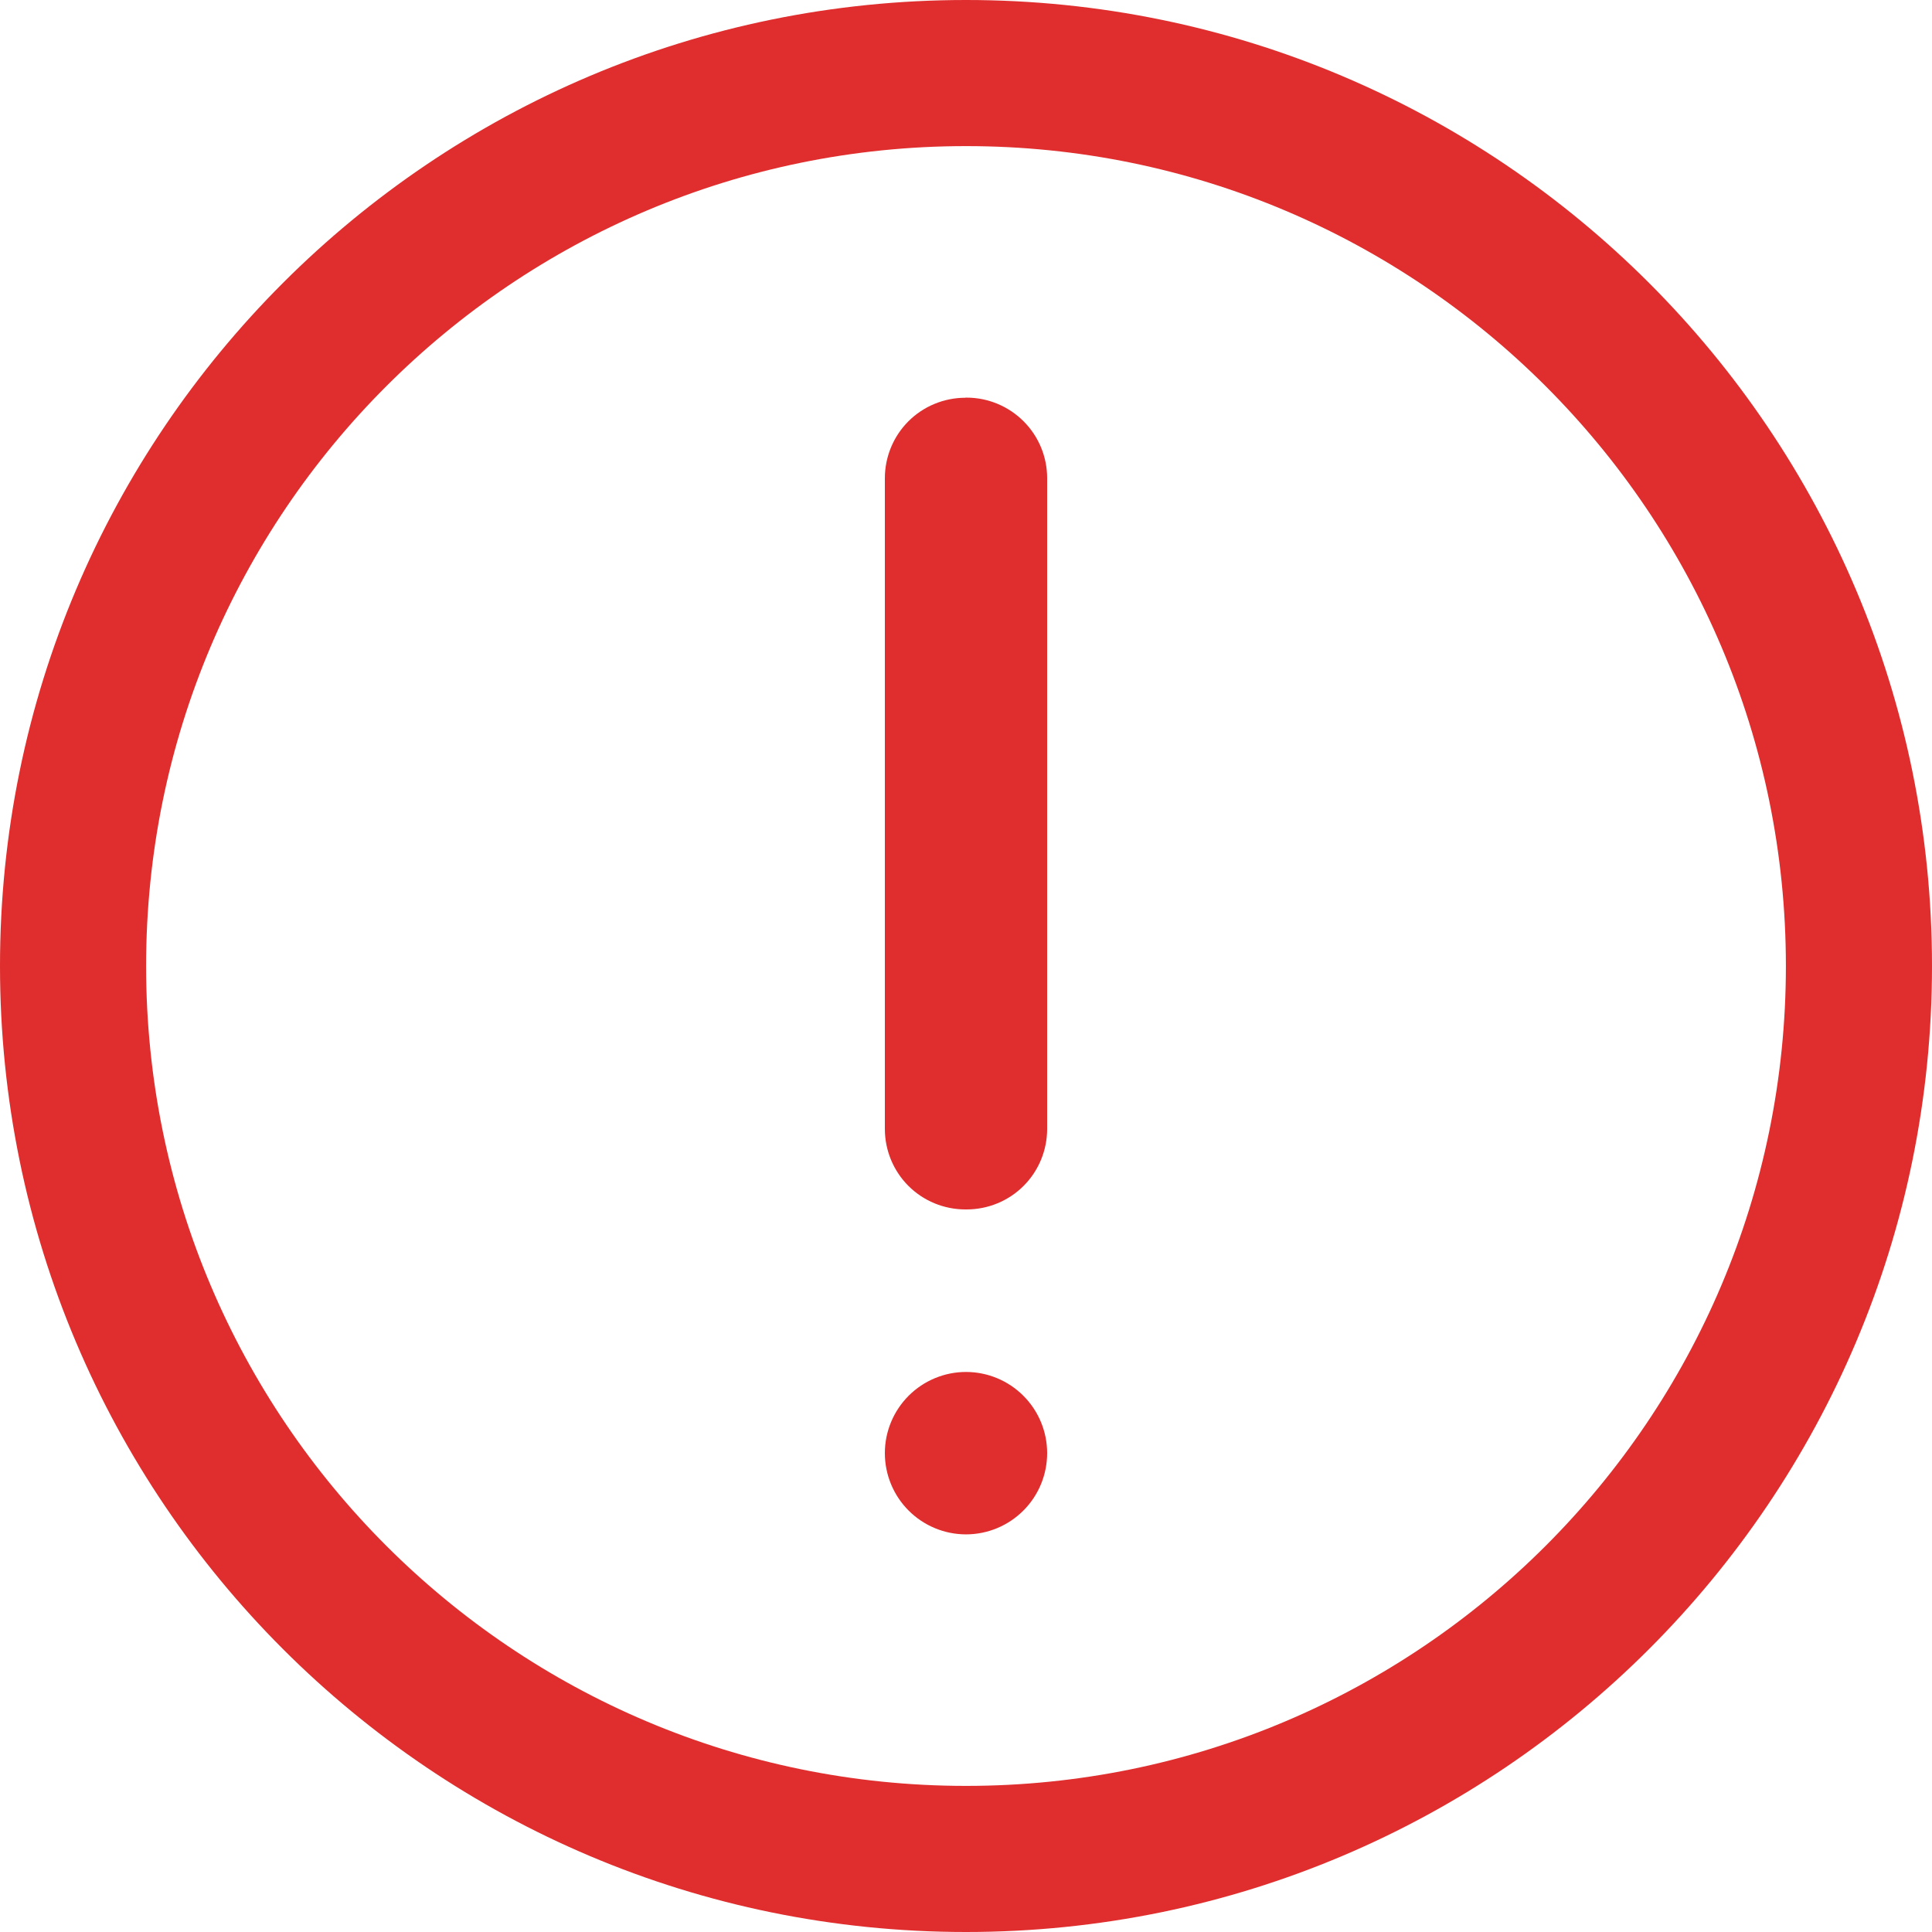 <svg width="16" height="16" viewBox="0 0 16 16" fill="none" xmlns="http://www.w3.org/2000/svg">
<path d="M8 16C3.582 16 0 12.418 0 8C0 3.582 3.582 0 8 0C12.418 0 16 3.582 16 8C16 12.418 12.418 16 8 16ZM8 14.79C11.75 14.79 14.79 11.75 14.79 8C14.79 4.25 11.75 1.21 8 1.21C4.25 1.21 1.21 4.25 1.21 8C1.21 11.75 4.25 14.79 8 14.79ZM7.995 3.293H8.005C8.182 3.293 8.352 3.364 8.477 3.489C8.602 3.614 8.672 3.783 8.672 3.96V9.349C8.672 9.526 8.602 9.696 8.477 9.821C8.352 9.946 8.182 10.016 8.005 10.016H7.995C7.818 10.016 7.648 9.946 7.523 9.821C7.398 9.696 7.328 9.526 7.328 9.349V3.961C7.328 3.784 7.398 3.614 7.523 3.489C7.648 3.364 7.818 3.294 7.995 3.294V3.293ZM8 12.707C7.822 12.707 7.651 12.636 7.525 12.51C7.399 12.384 7.328 12.213 7.328 12.034C7.328 11.856 7.399 11.685 7.525 11.559C7.651 11.433 7.822 11.362 8 11.362C8.178 11.362 8.349 11.433 8.475 11.559C8.601 11.685 8.672 11.856 8.672 12.034C8.672 12.213 8.601 12.384 8.475 12.51C8.349 12.636 8.178 12.707 8 12.707Z" fill="#DF2E2D"/>
</svg>
